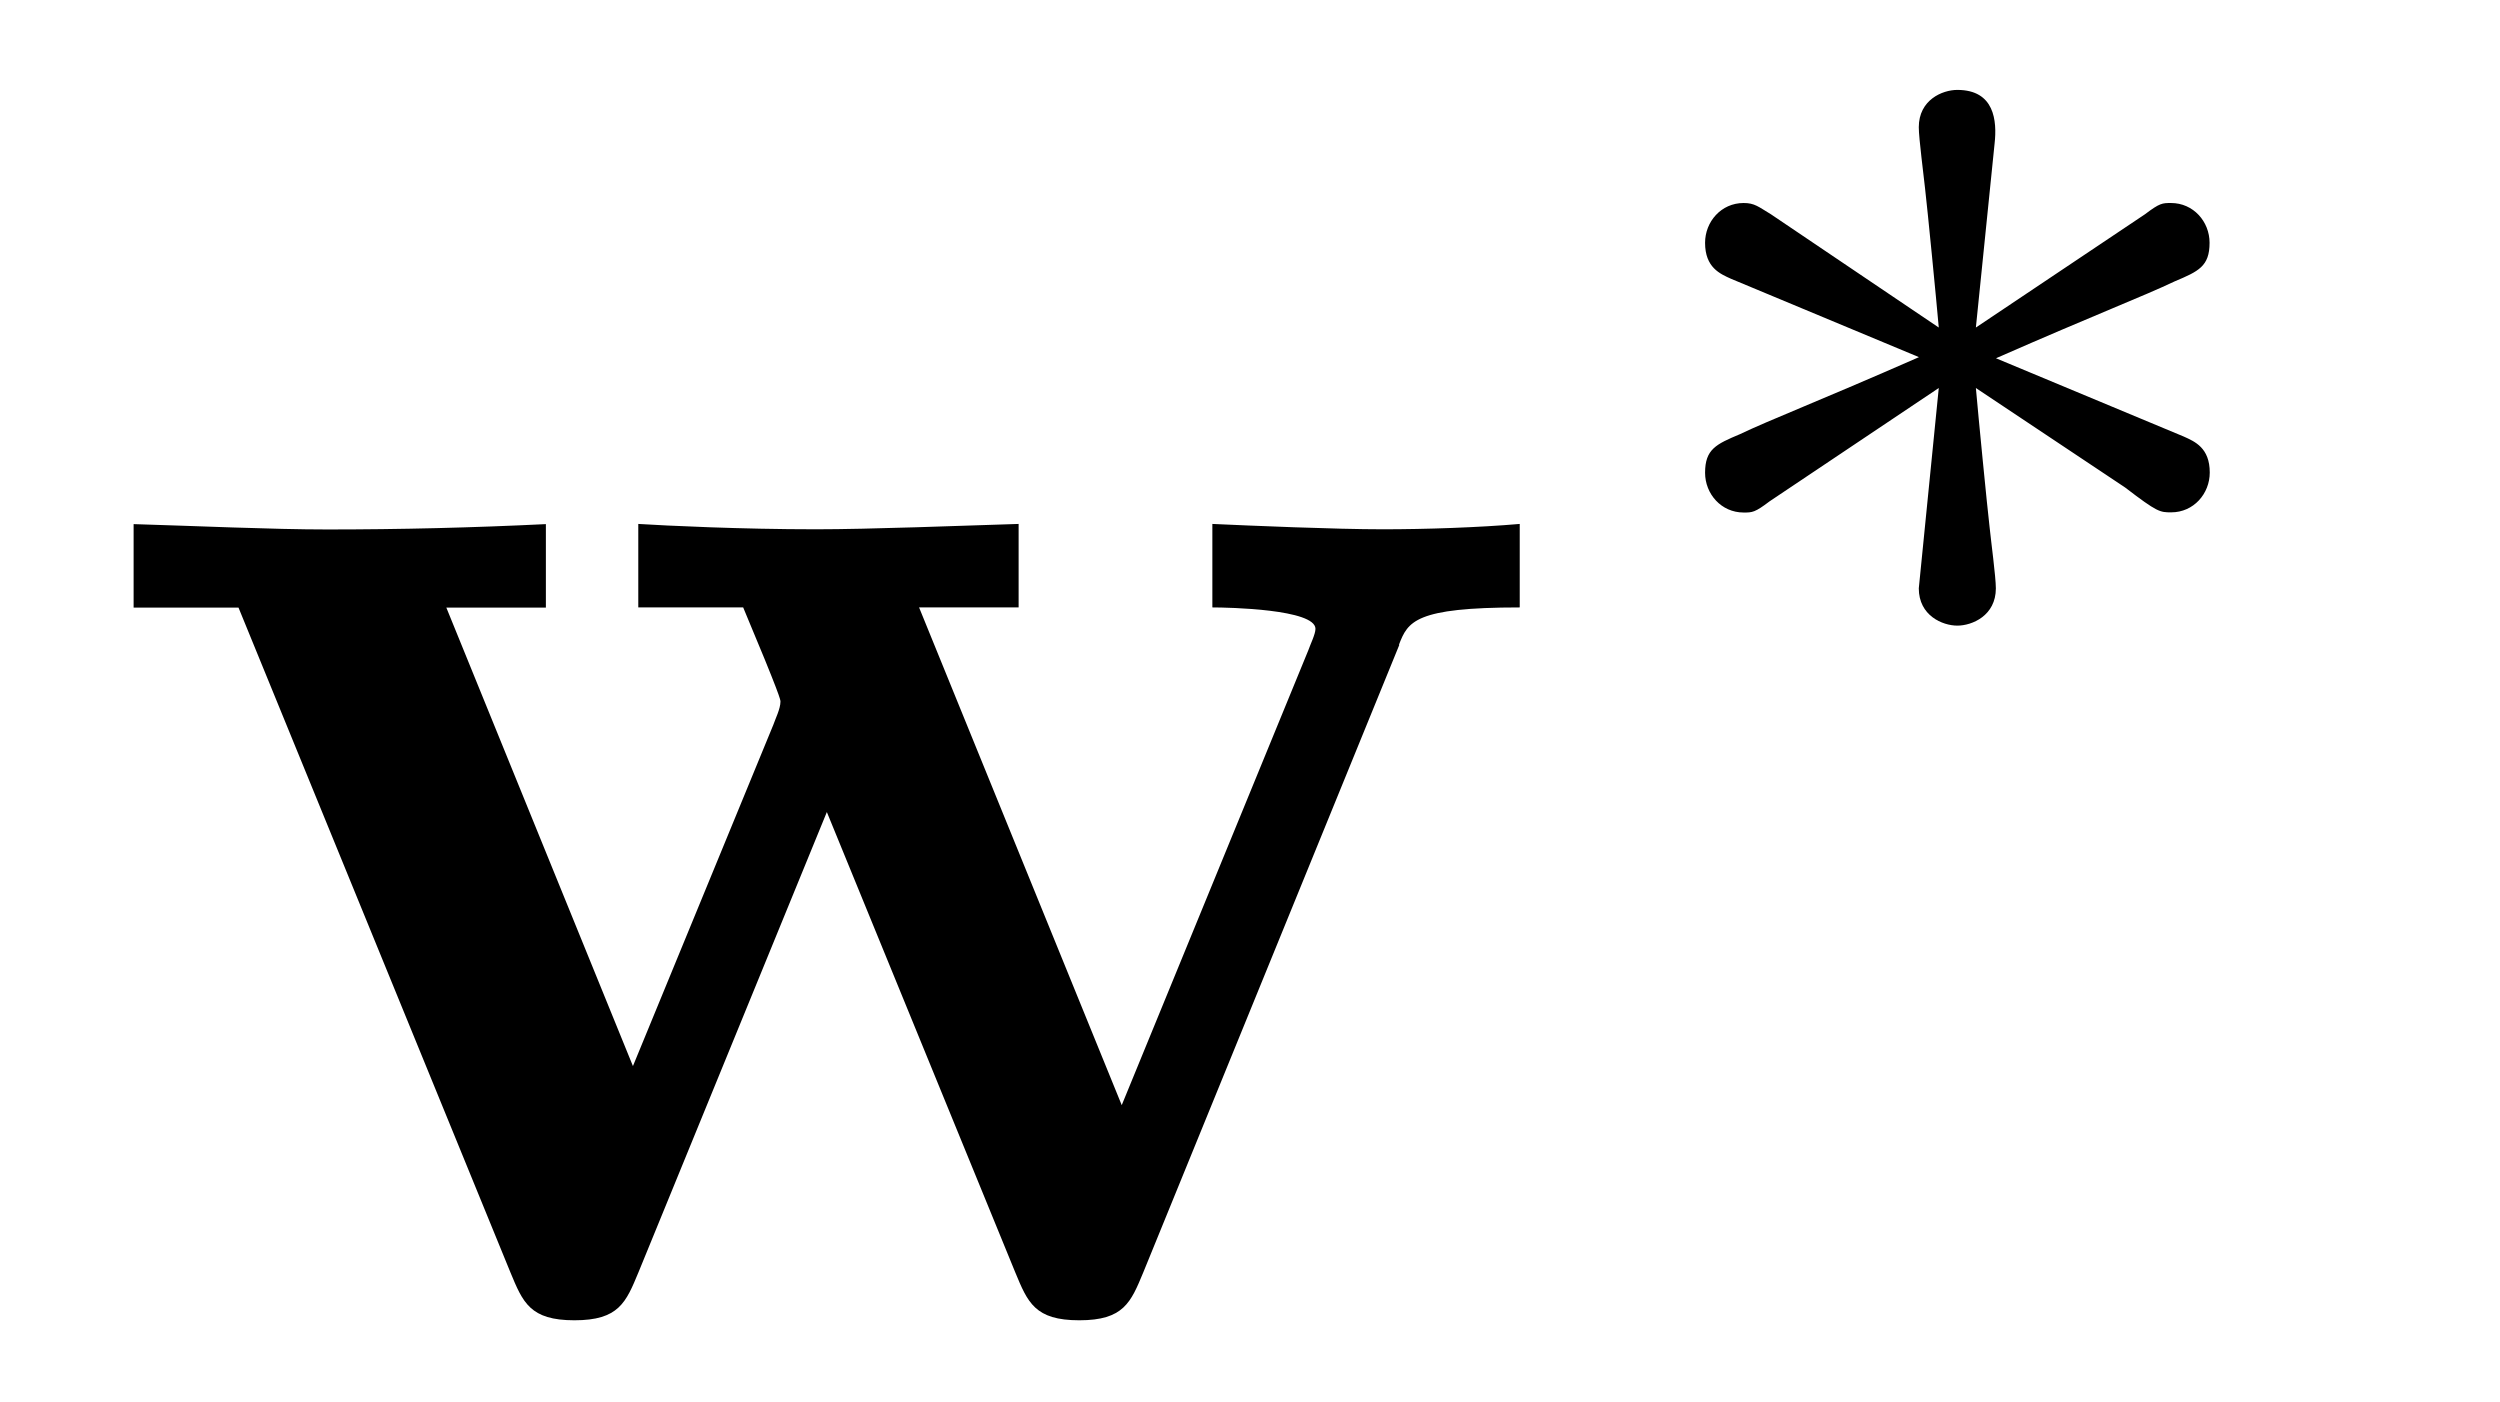 <?xml version='1.0' encoding='UTF-8'?>
<!-- This file was generated by dvisvgm 3.2.2 -->
<svg version='1.1' xmlns='http://www.w3.org/2000/svg' xmlns:xlink='http://www.w3.org/1999/xlink' width='14.014pt' height='7.86pt' viewBox='-.5 -7.36 14.014 7.86'>
<defs>
<path id='g5-3' d='m2.253-1.736c.572-.251 .83-.349 1.004-.432c.133-.056 .195-.084 .195-.216c0-.119-.091-.223-.216-.223c-.049 0-.063 0-.146 .063l-.948 .635l.105-1.032c.014-.126 0-.3-.209-.3c-.084 0-.216 .056-.216 .209c0 .063 .028 .272 .035 .342c.014 .119 .063 .621 .077 .781l-.941-.635c-.07-.042-.091-.063-.153-.063c-.126 0-.216 .105-.216 .223c0 .139 .084 .174 .146 .202l1.053 .439c-.572 .251-.83 .349-1.004 .432c-.133 .056-.195 .084-.195 .216c0 .119 .091 .223 .216 .223c.049 0 .063 0 .146-.063l.948-.635l-.112 1.123c0 .153 .133 .209 .216 .209s.216-.056 .216-.209c0-.063-.028-.272-.035-.342c-.014-.119-.063-.621-.077-.781l.837 .558c.181 .139 .195 .139 .258 .139c.126 0 .216-.105 .216-.223c0-.139-.084-.174-.146-.202l-1.053-.439z'/>
<path id='g2-119' d='m7.342-3.746c.05-.13 .09-.209 .677-.209v-.468c-.229 .02-.528 .03-.767 .03c-.269 0-.737-.02-.956-.03v.468c.09 0 .578 .01 .578 .12c0 .03-.03 .09-.04 .12l-1.046 2.55l-1.136-2.79h.558v-.468c-.319 .01-.837 .03-1.136 .03c-.418 0-.837-.02-.996-.03v.468h.588c.209 .498 .209 .518 .209 .528c0 .04-.03 .1-.04 .13l-.787 1.913l-1.046-2.57h.558v-.468c-.408 .02-.817 .03-1.225 .03c-.309 0-.747-.02-1.086-.03v.468h.588l1.524 3.726c.07 .169 .11 .269 .359 .269s.289-.1 .359-.269l1.056-2.58l1.056 2.58c.07 .169 .11 .269 .359 .269s.289-.1 .359-.269l1.435-3.517z'/>
</defs>
<g id='page79'>
<g fill='currentColor'>
<use x='0' y='0' xlink:href='#g2-119'/>
<use x='8.434' y='-3.615' xlink:href='#g5-3'/>
</g>
</g>
</svg>